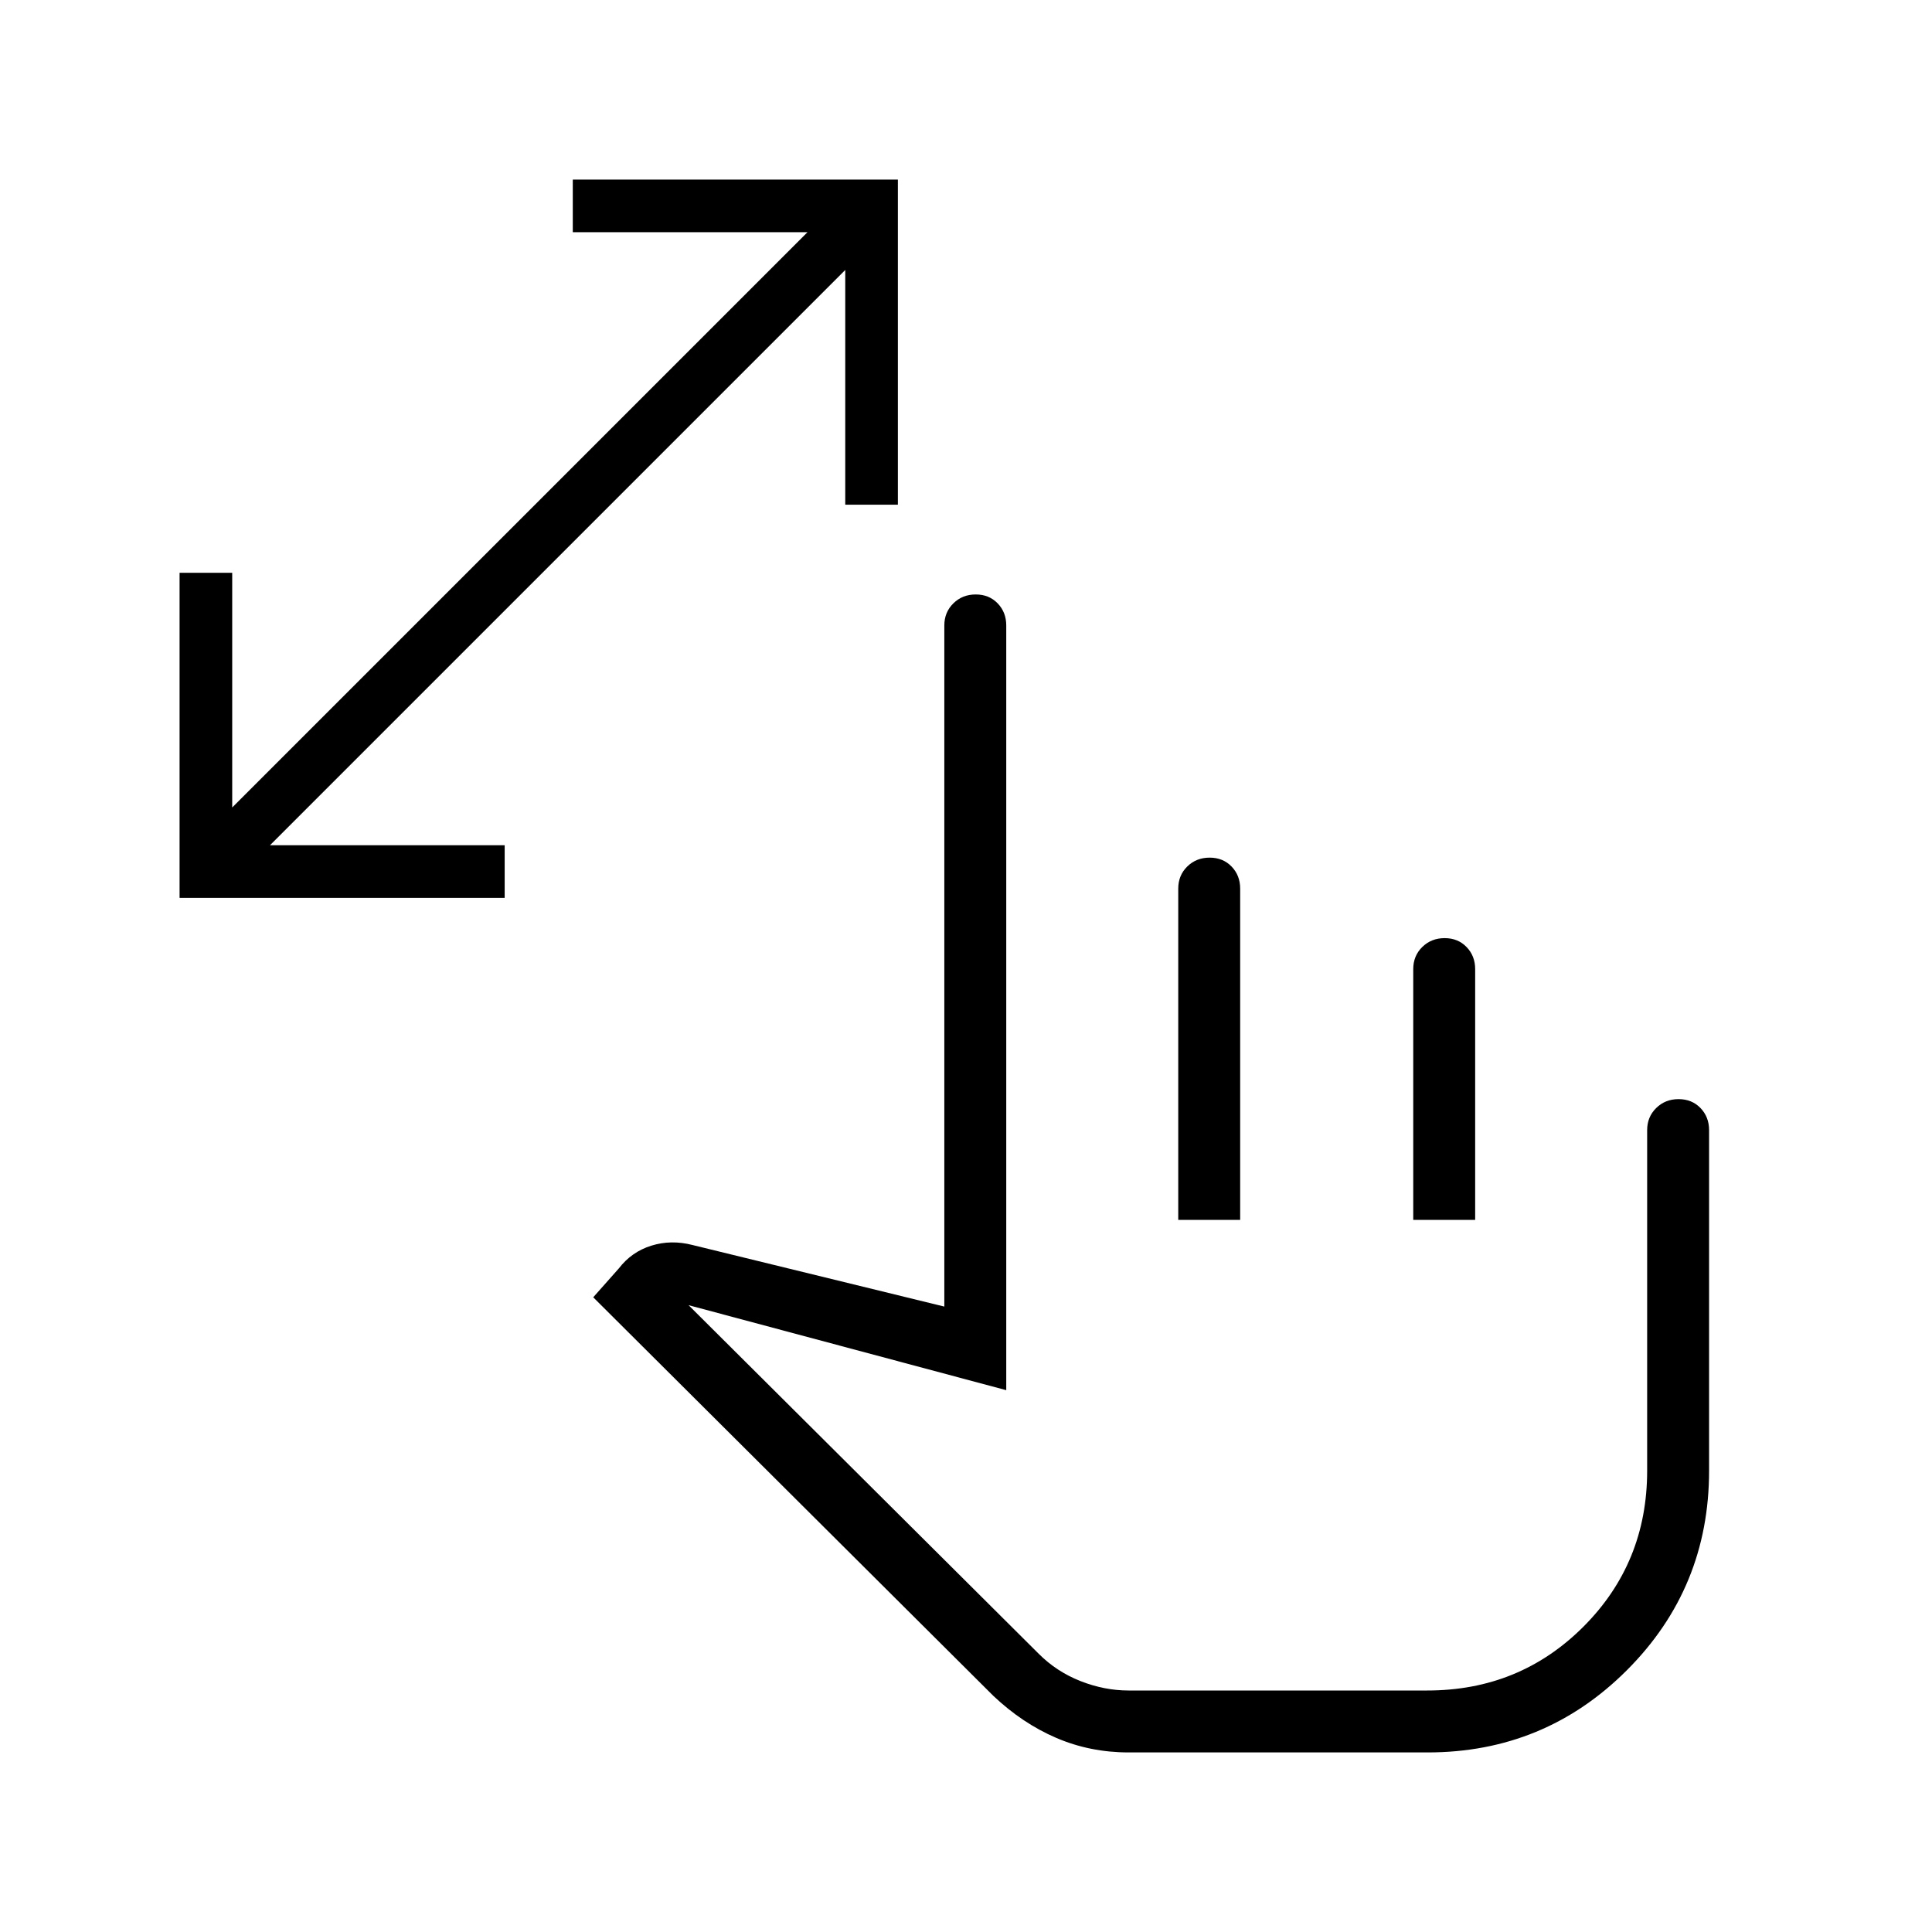 <svg xmlns="http://www.w3.org/2000/svg" width="48" height="48" viewBox="0 -960 960 960"><path d="M420-709.231v-116.615L134.154-540h116.615v26.154H89.231v-161.539h26.153v116.616l285.847-285.847H284.615v-26.154h161.539v161.539H420Zm140.769 620q-19.122 0-35.945-7.23-16.824-7.231-31.285-20.923l-198.77-198 12.693-14.308q6.384-8.308 16.192-11.346 9.808-3.039 20.346-.347l125.231 30.616v-338.462q0-6.538 4.485-10.961t11.115-4.423q6.631 0 10.9 4.423T500-649.231v380.001l-157.846-42.231 173.994 173.225q8.929 8.928 20.802 13.582T560.769-120h148.462q45.846 0 77.539-31.692 31.692-31.692 31.692-77.539v-169.23q0-6.539 4.485-10.962t11.115-4.423q6.631 0 10.9 4.423t4.269 10.962v169.23q0 58.308-40.846 99.154t-99.002 40.846H560.769Zm24.693-264.615v-164.615q0-6.577 4.485-10.981t11.115-4.404q6.631 0 10.9 4.423t4.269 10.962v164.615h-30.769Zm116.769 0v-124.615q0-6.577 4.485-10.981t11.116-4.404q6.63 0 10.899 4.423Q733-485 733-478.461v124.615h-30.769Zm-58.308 116.538Z"/></svg>
